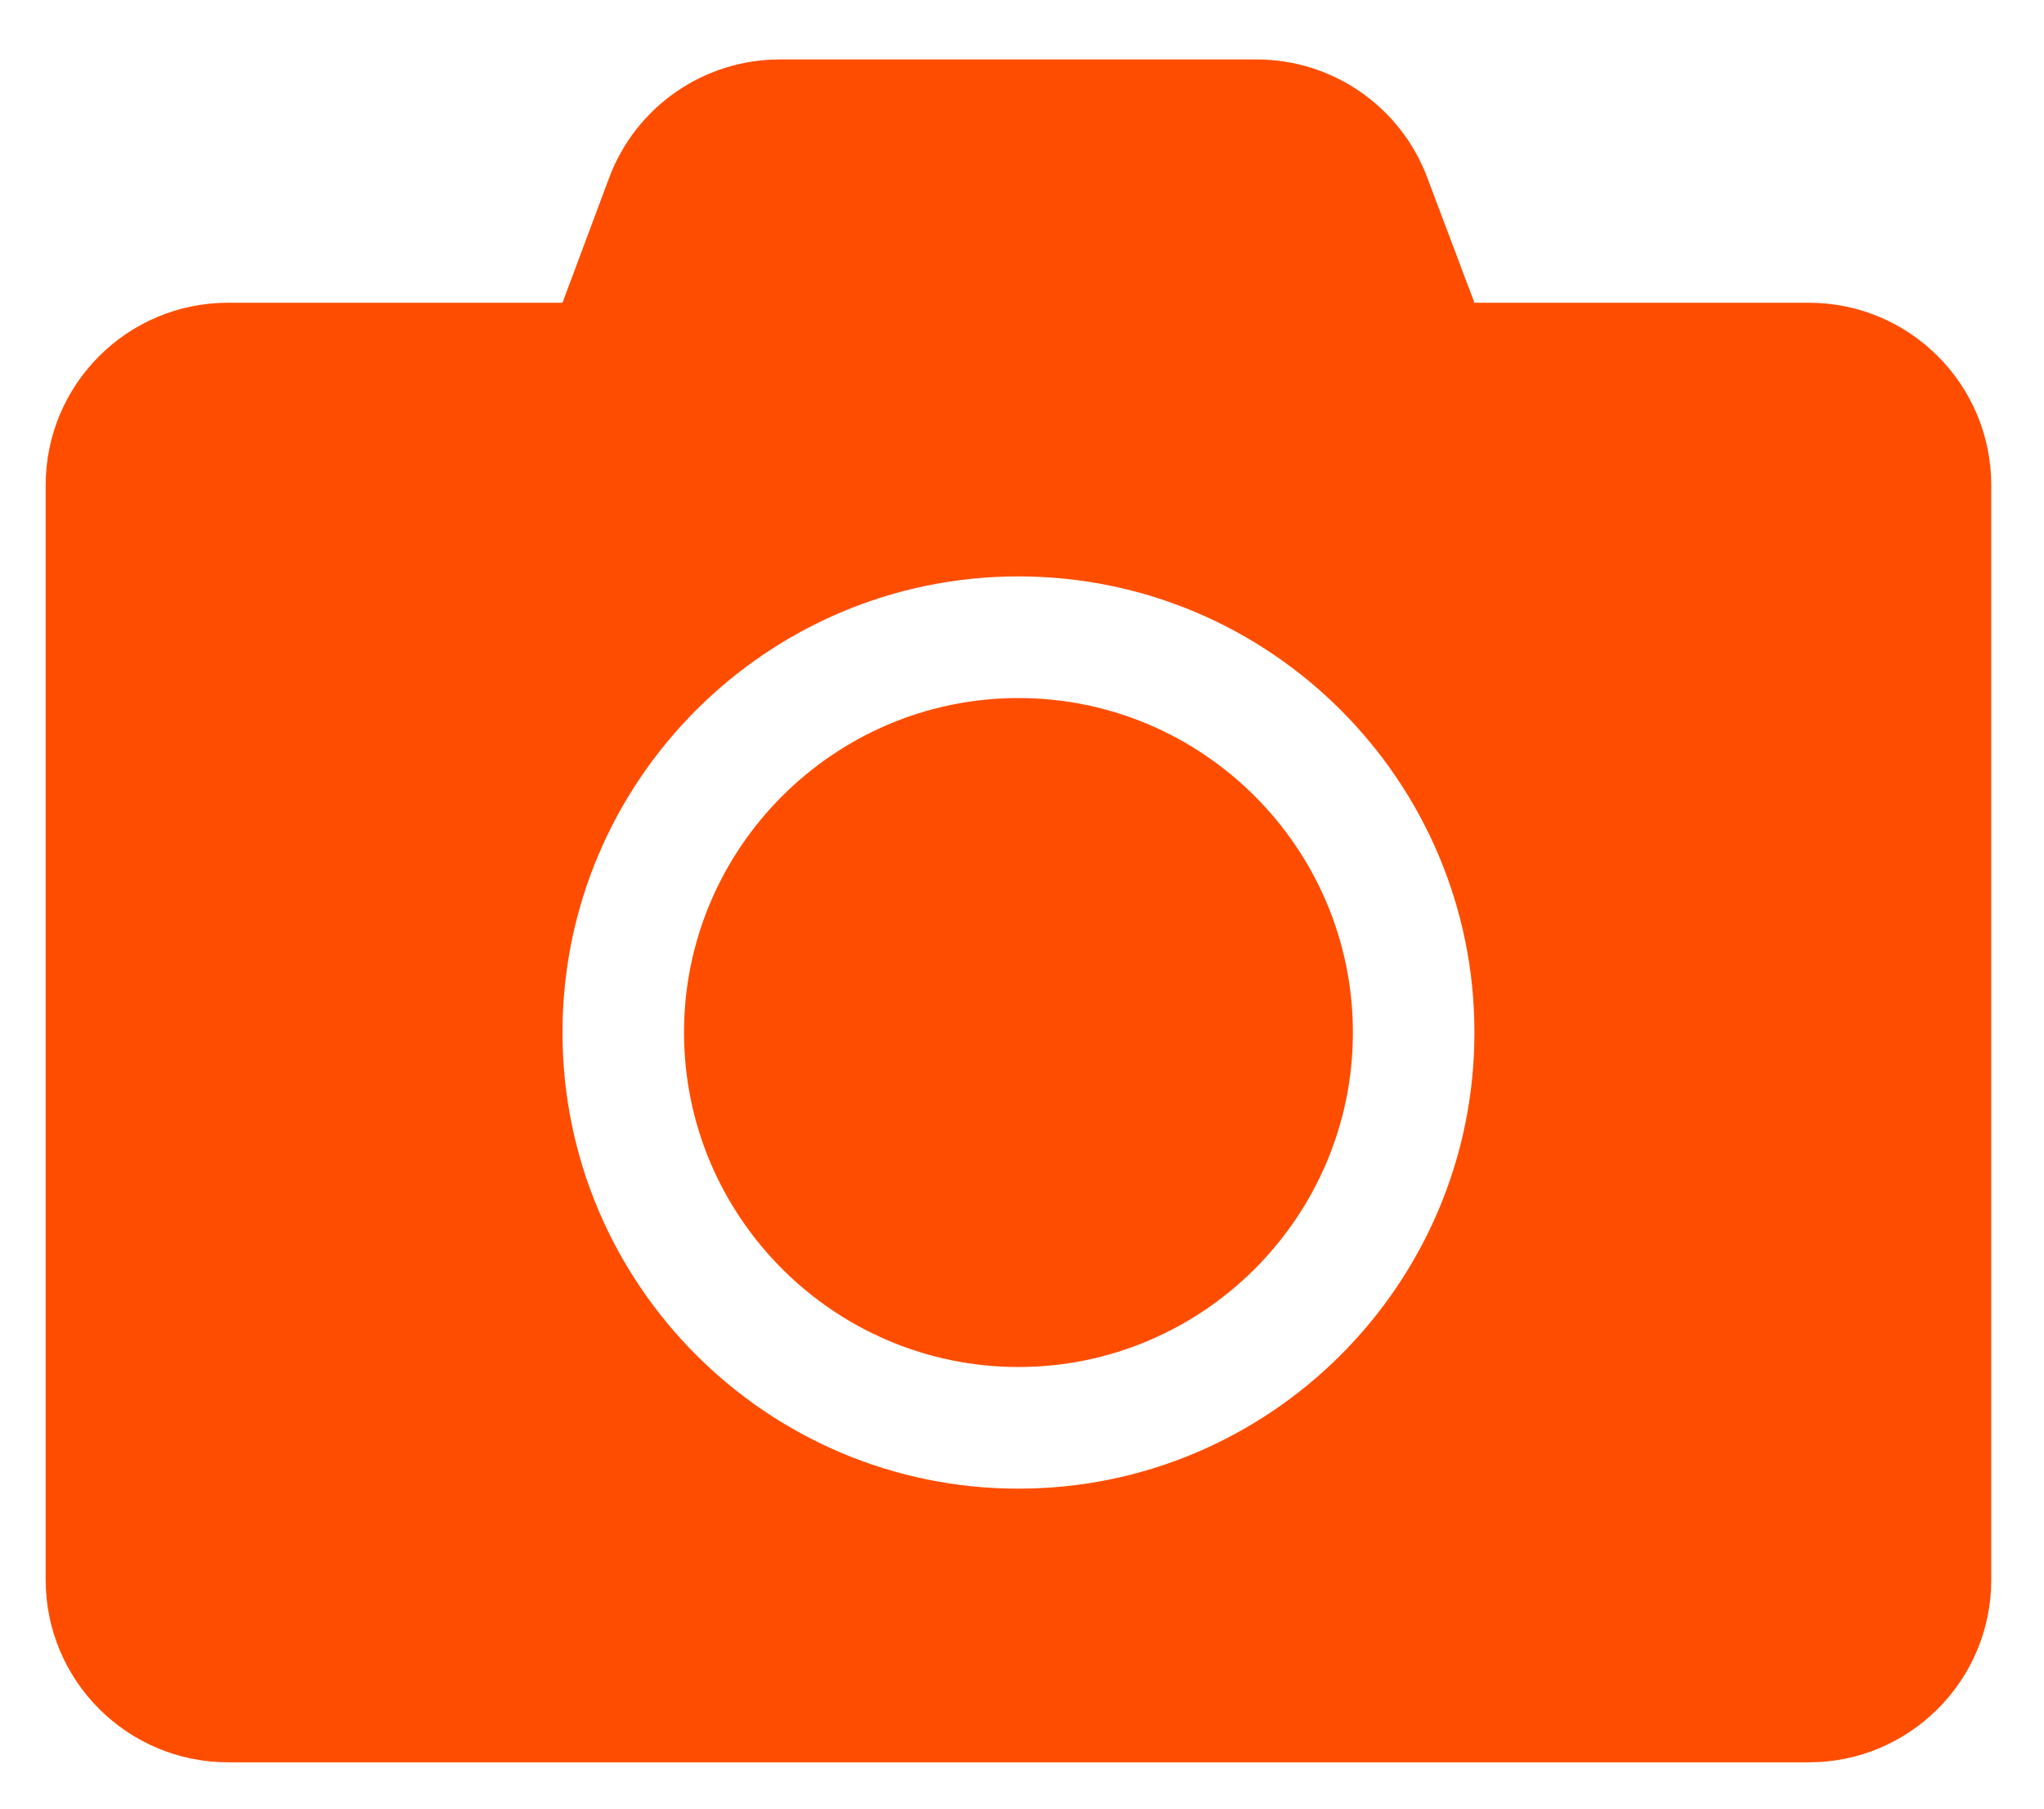 <svg width="26" height="23" viewBox="0 0 26 23" fill="none" xmlns="http://www.w3.org/2000/svg">
<path d="M25.329 6.17V20.091C25.329 21.372 24.29 22.411 23.009 22.411H2.901C1.62 22.411 0.581 21.372 0.581 20.091V6.17C0.581 4.889 1.62 3.85 2.901 3.85H7.155L7.749 2.26C8.087 1.356 8.953 0.756 9.919 0.756H15.986C16.952 0.756 17.817 1.356 18.156 2.26L18.755 3.85H23.009C24.29 3.85 25.329 4.889 25.329 6.17ZM18.755 13.13C18.755 9.93 16.155 7.33 12.955 7.33C9.755 7.33 7.155 9.93 7.155 13.13C7.155 16.33 9.755 18.931 12.955 18.931C16.155 18.931 18.755 16.33 18.755 13.13ZM17.209 13.13C17.209 15.475 15.299 17.384 12.955 17.384C10.611 17.384 8.701 15.475 8.701 13.13C8.701 10.786 10.611 8.877 12.955 8.877C15.299 8.877 17.209 10.786 17.209 13.13Z" fill="#FF4D00"/>
</svg>
